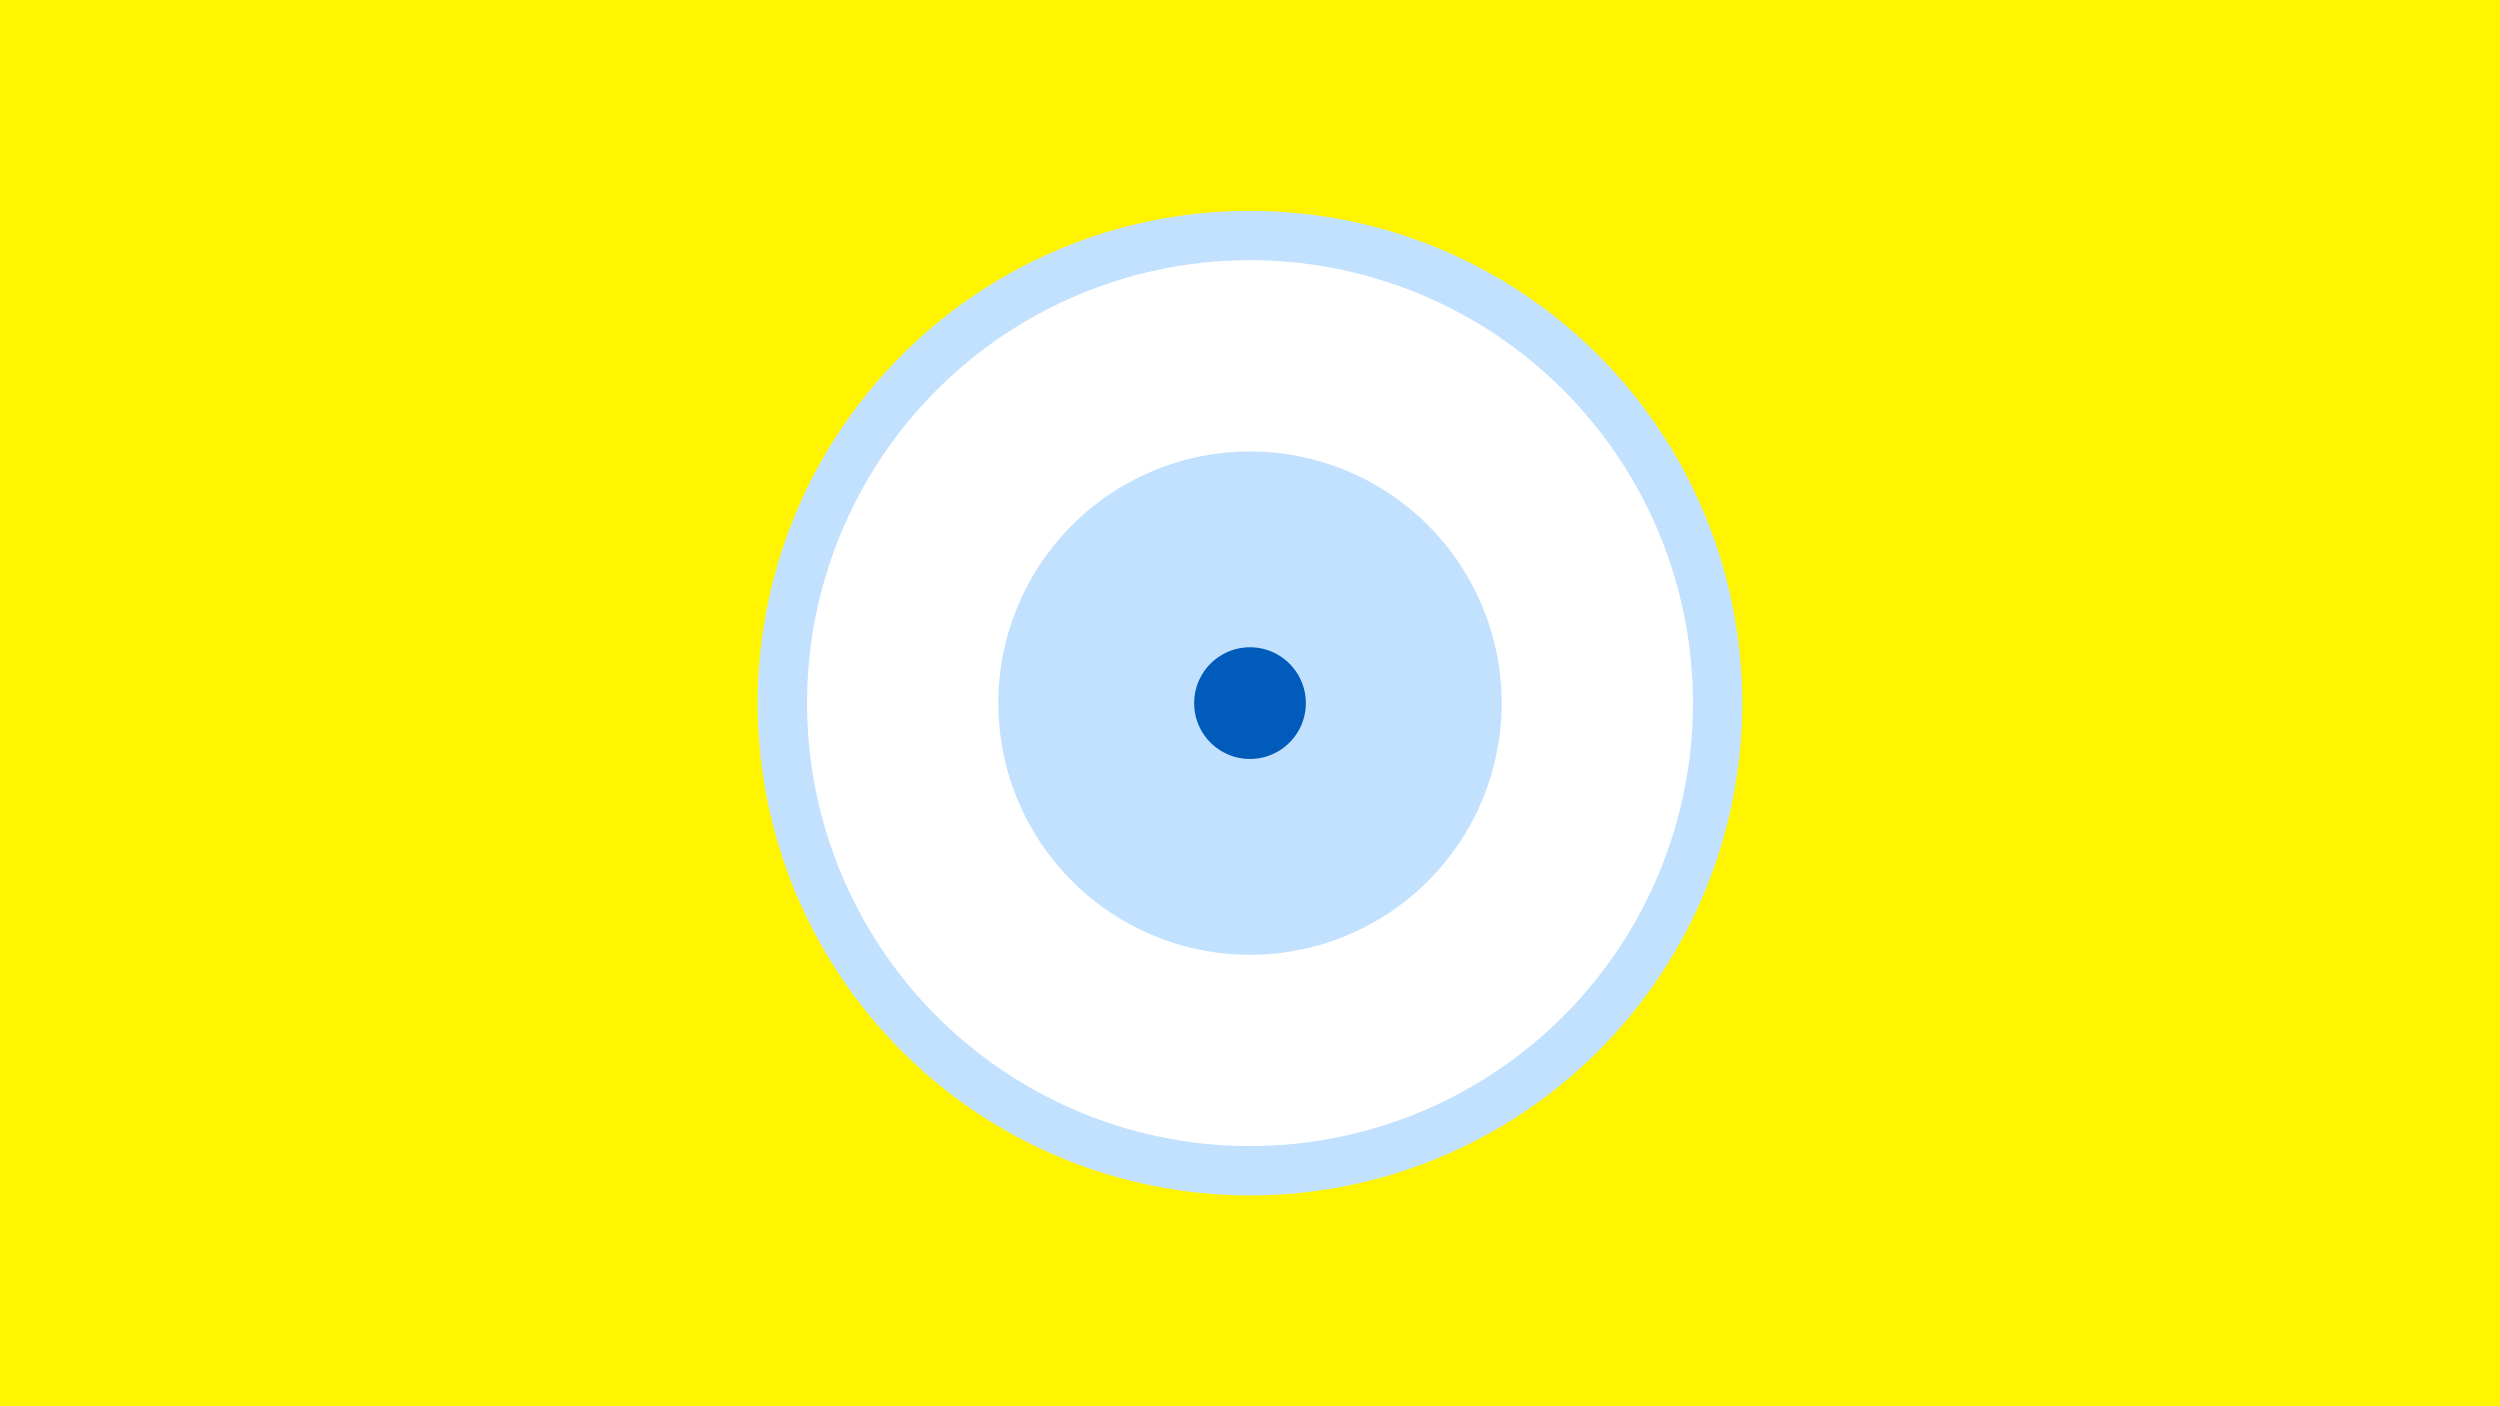 <svg width="1200" height="675" viewBox="-500 -500 1200 675" xmlns="http://www.w3.org/2000/svg"><title>19874-10365721260</title><path d="M-500-500h1200v675h-1200z" fill="#fff500"/><path d="M336.3-162.5a236.3 236.3 0 1 1-472.6 0 236.3 236.3 0 1 1 472.6 0z" fill="#c2e1ff"/><path d="M312.6-162.5a212.6 212.6 0 1 1-425.2 0 212.6 212.6 0 1 1 425.2 0z m-333.4 0a120.8 120.8 0 1 0 241.6 0 120.8 120.8 0 1 0-241.6 0z" fill="#fff"/><path d="M126.8-162.5a26.8 26.8 0 1 1-53.6 0 26.8 26.8 0 1 1 53.6 0z" fill="#005bbb"/></svg>